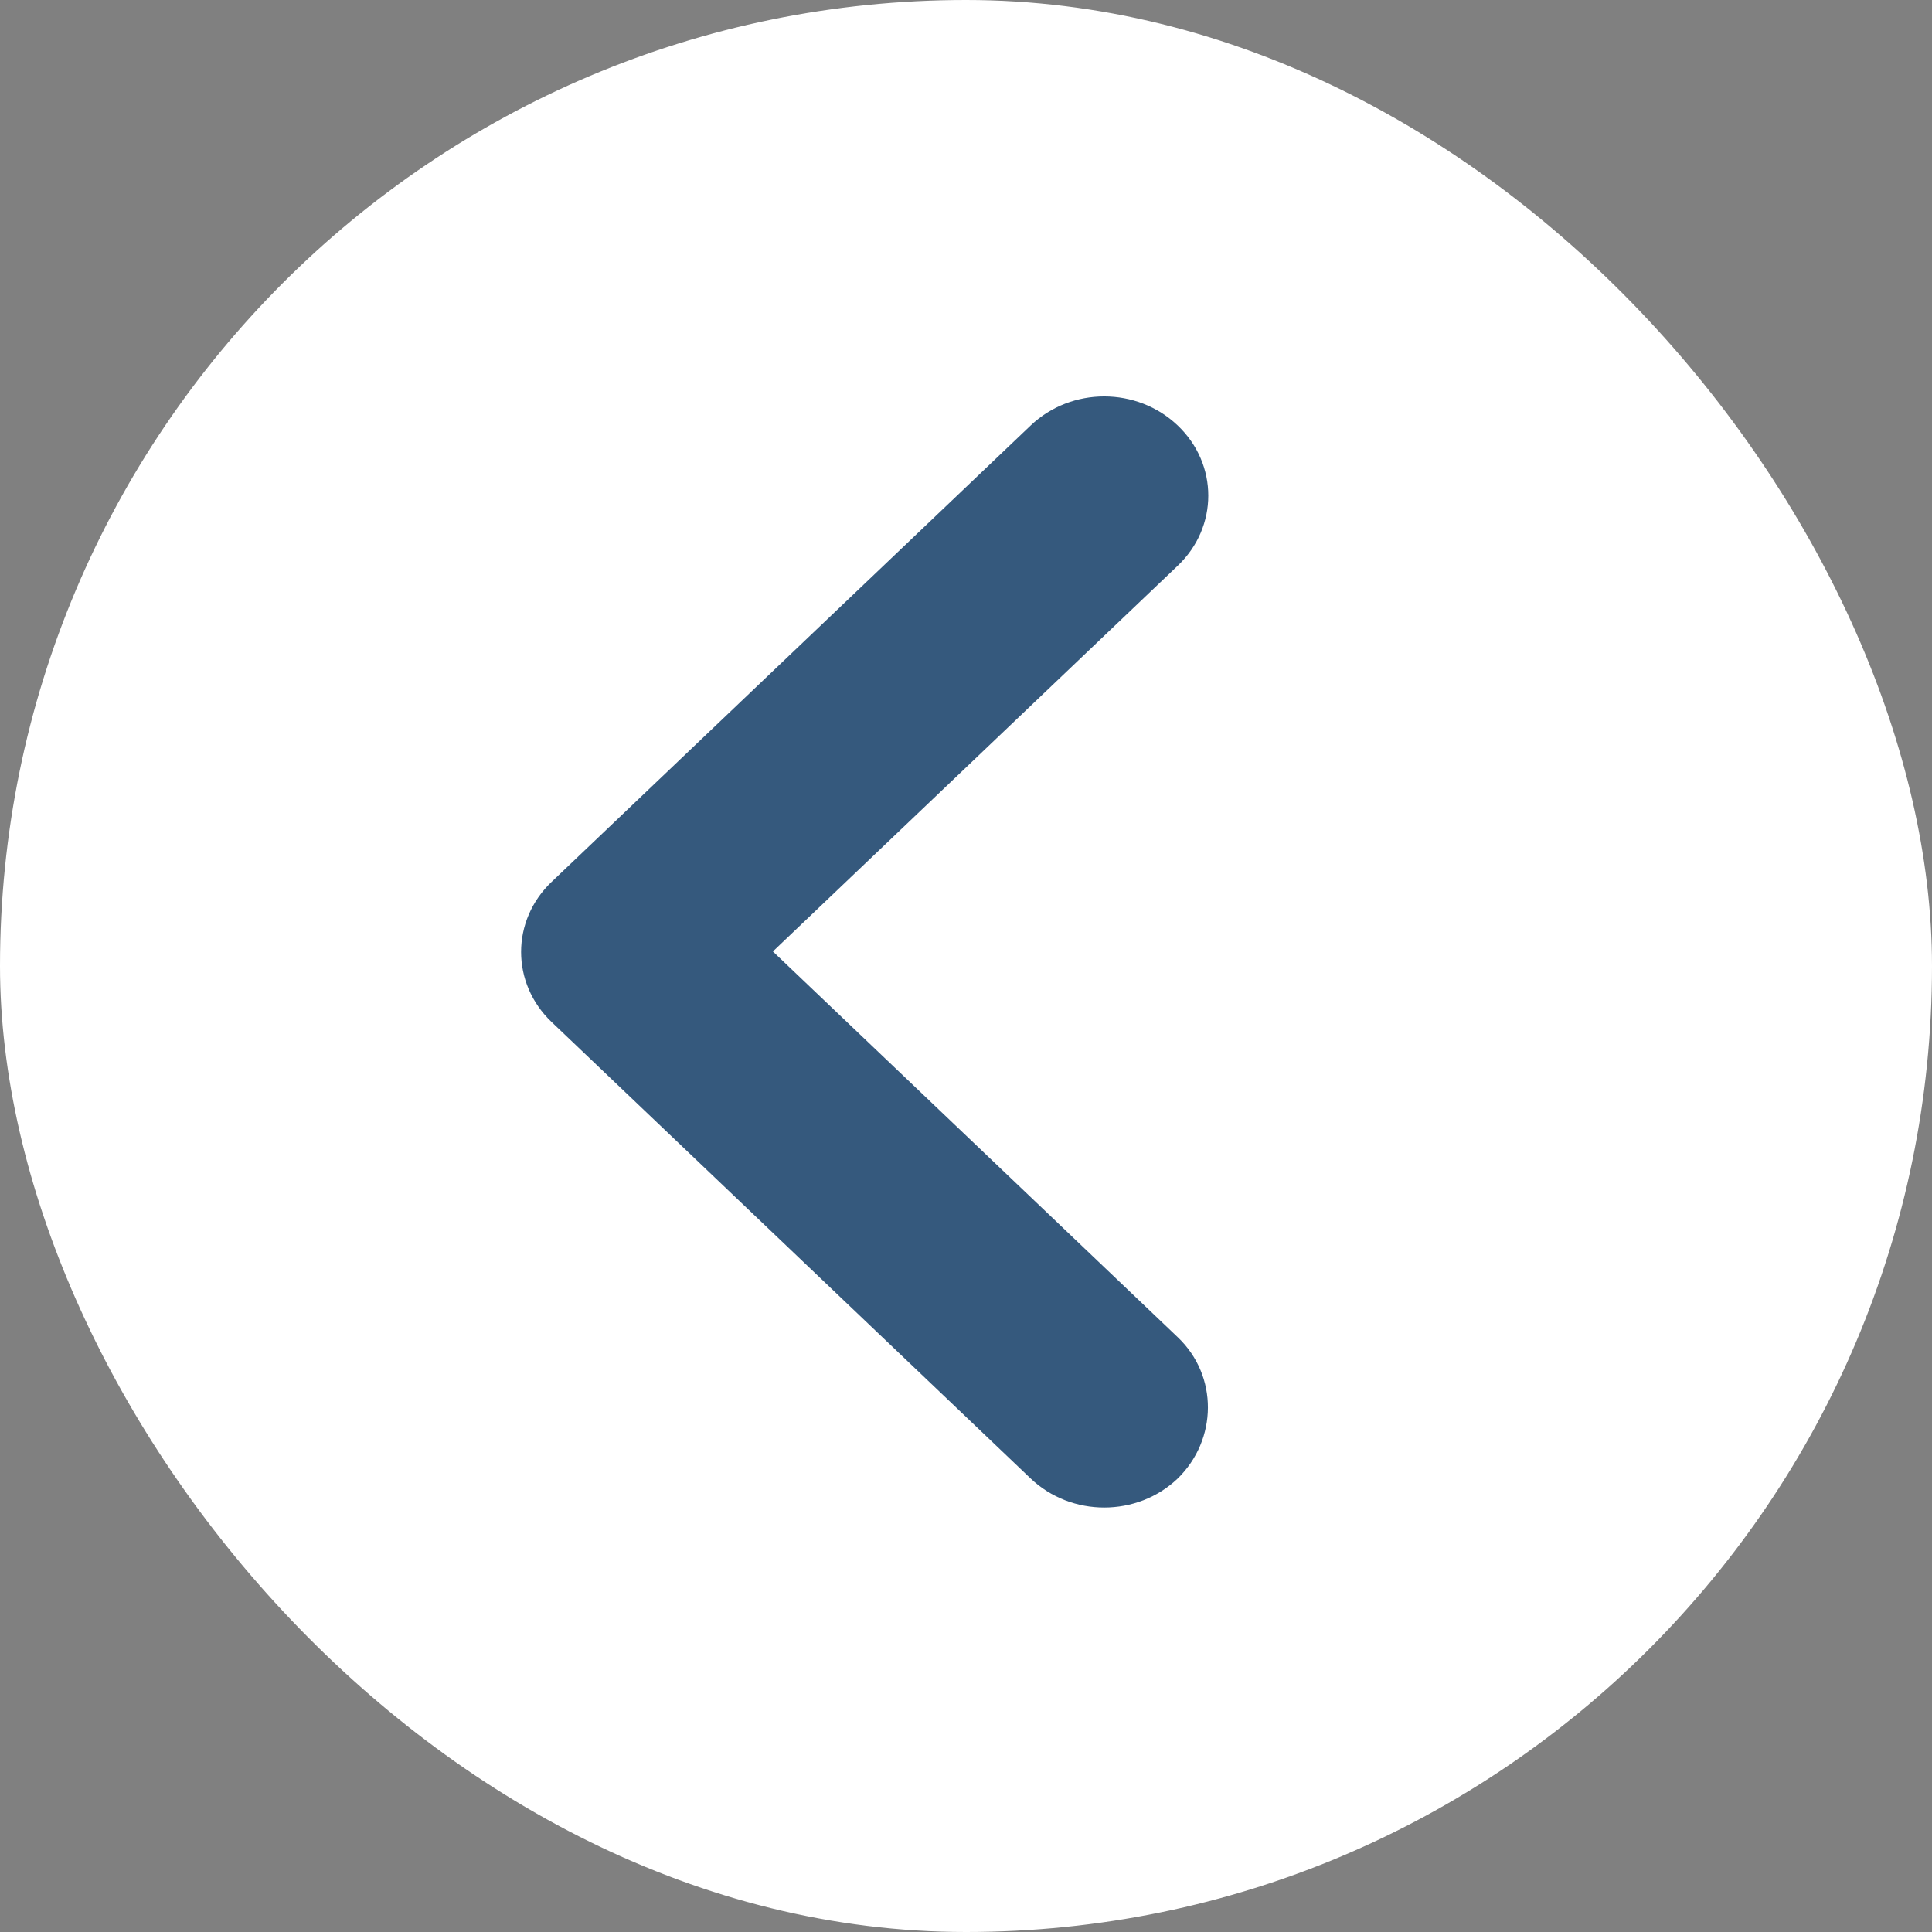 <svg width="40" height="40" viewBox="0 0 40 40" fill="none" xmlns="http://www.w3.org/2000/svg">
<rect x="0" y="0" width="40" height="40" fill="#808080" stroke="none"/>
<rect width="40" height="40" rx="20" fill="white"/>
<path fill-rule="evenodd" clip-rule="evenodd" d="M24.384 27.686L16.002 19.699L24.384 11.712C25.227 10.91 25.227 9.612 24.384 8.81C23.541 8.007 22.181 8.007 21.338 8.81L11.421 18.258C10.578 19.06 10.578 20.358 11.421 21.16L21.338 30.61C22.181 31.412 23.543 31.412 24.384 30.61C25.206 29.806 25.227 28.488 24.384 27.686Z" fill="#35597D"/>
</svg>

